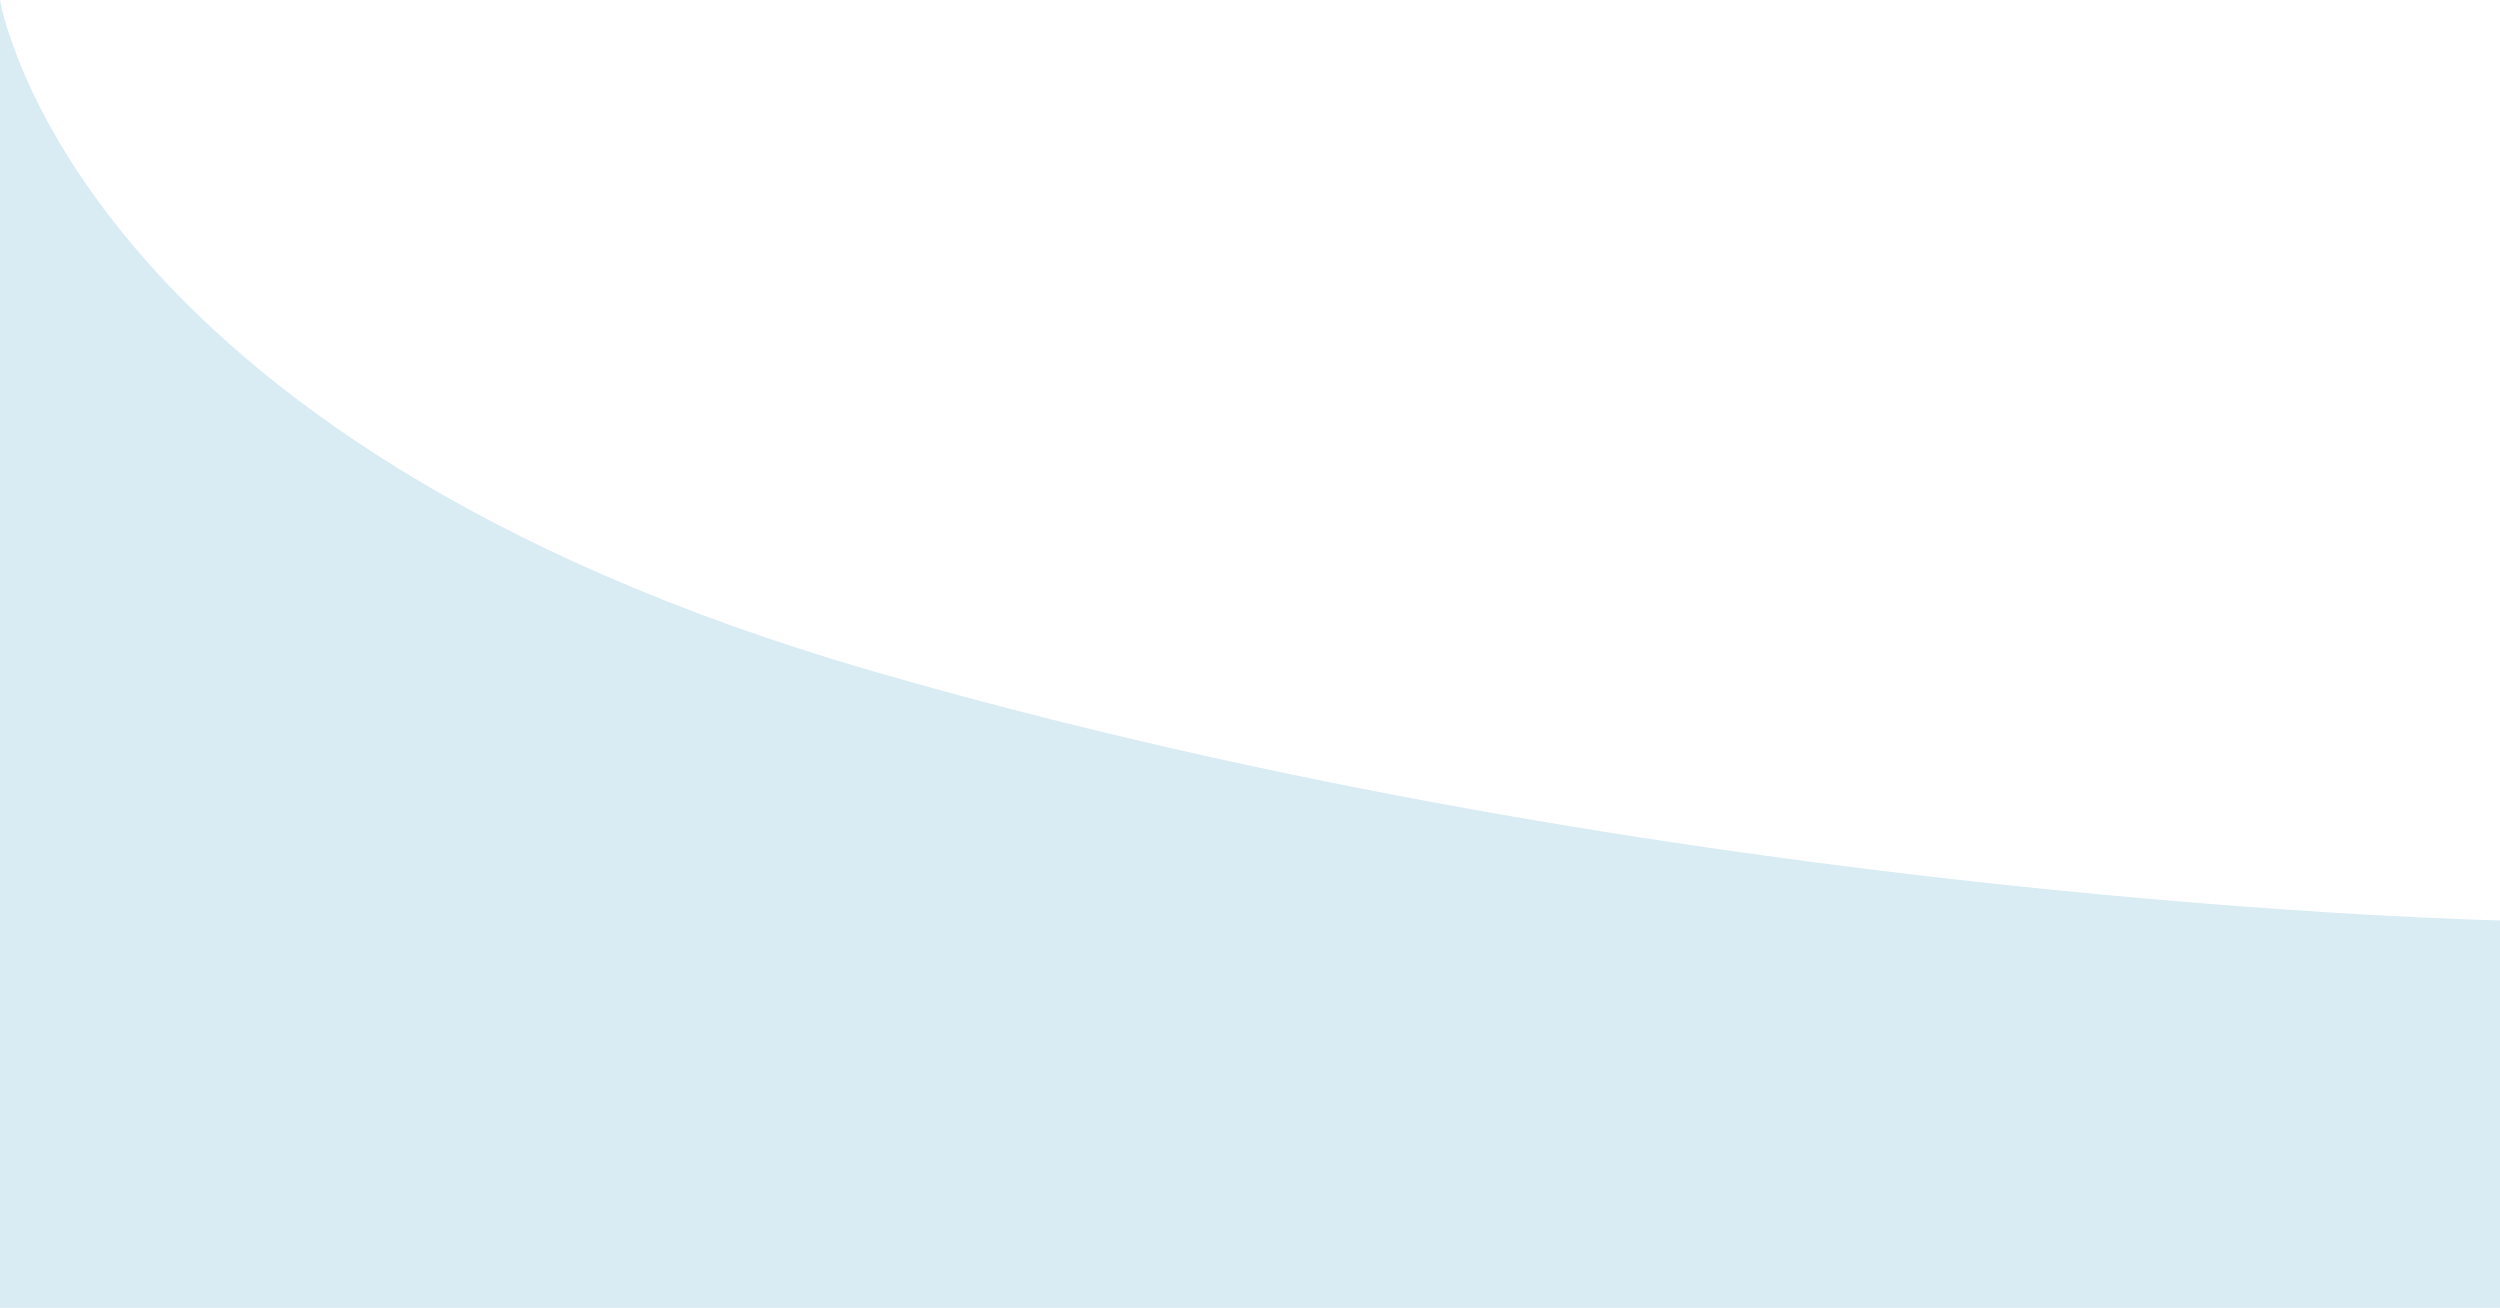 <svg width="1470" height="769" viewBox="0 0 1470 769" fill="none" xmlns="http://www.w3.org/2000/svg">
<path id="Vector 1" d="M513.777 394.835C41.401 258.161 0 0 0 0V769H1470V541.211C1470 541.211 986.152 531.508 513.777 394.835Z" fill="#D9EBF3"/>
</svg>
